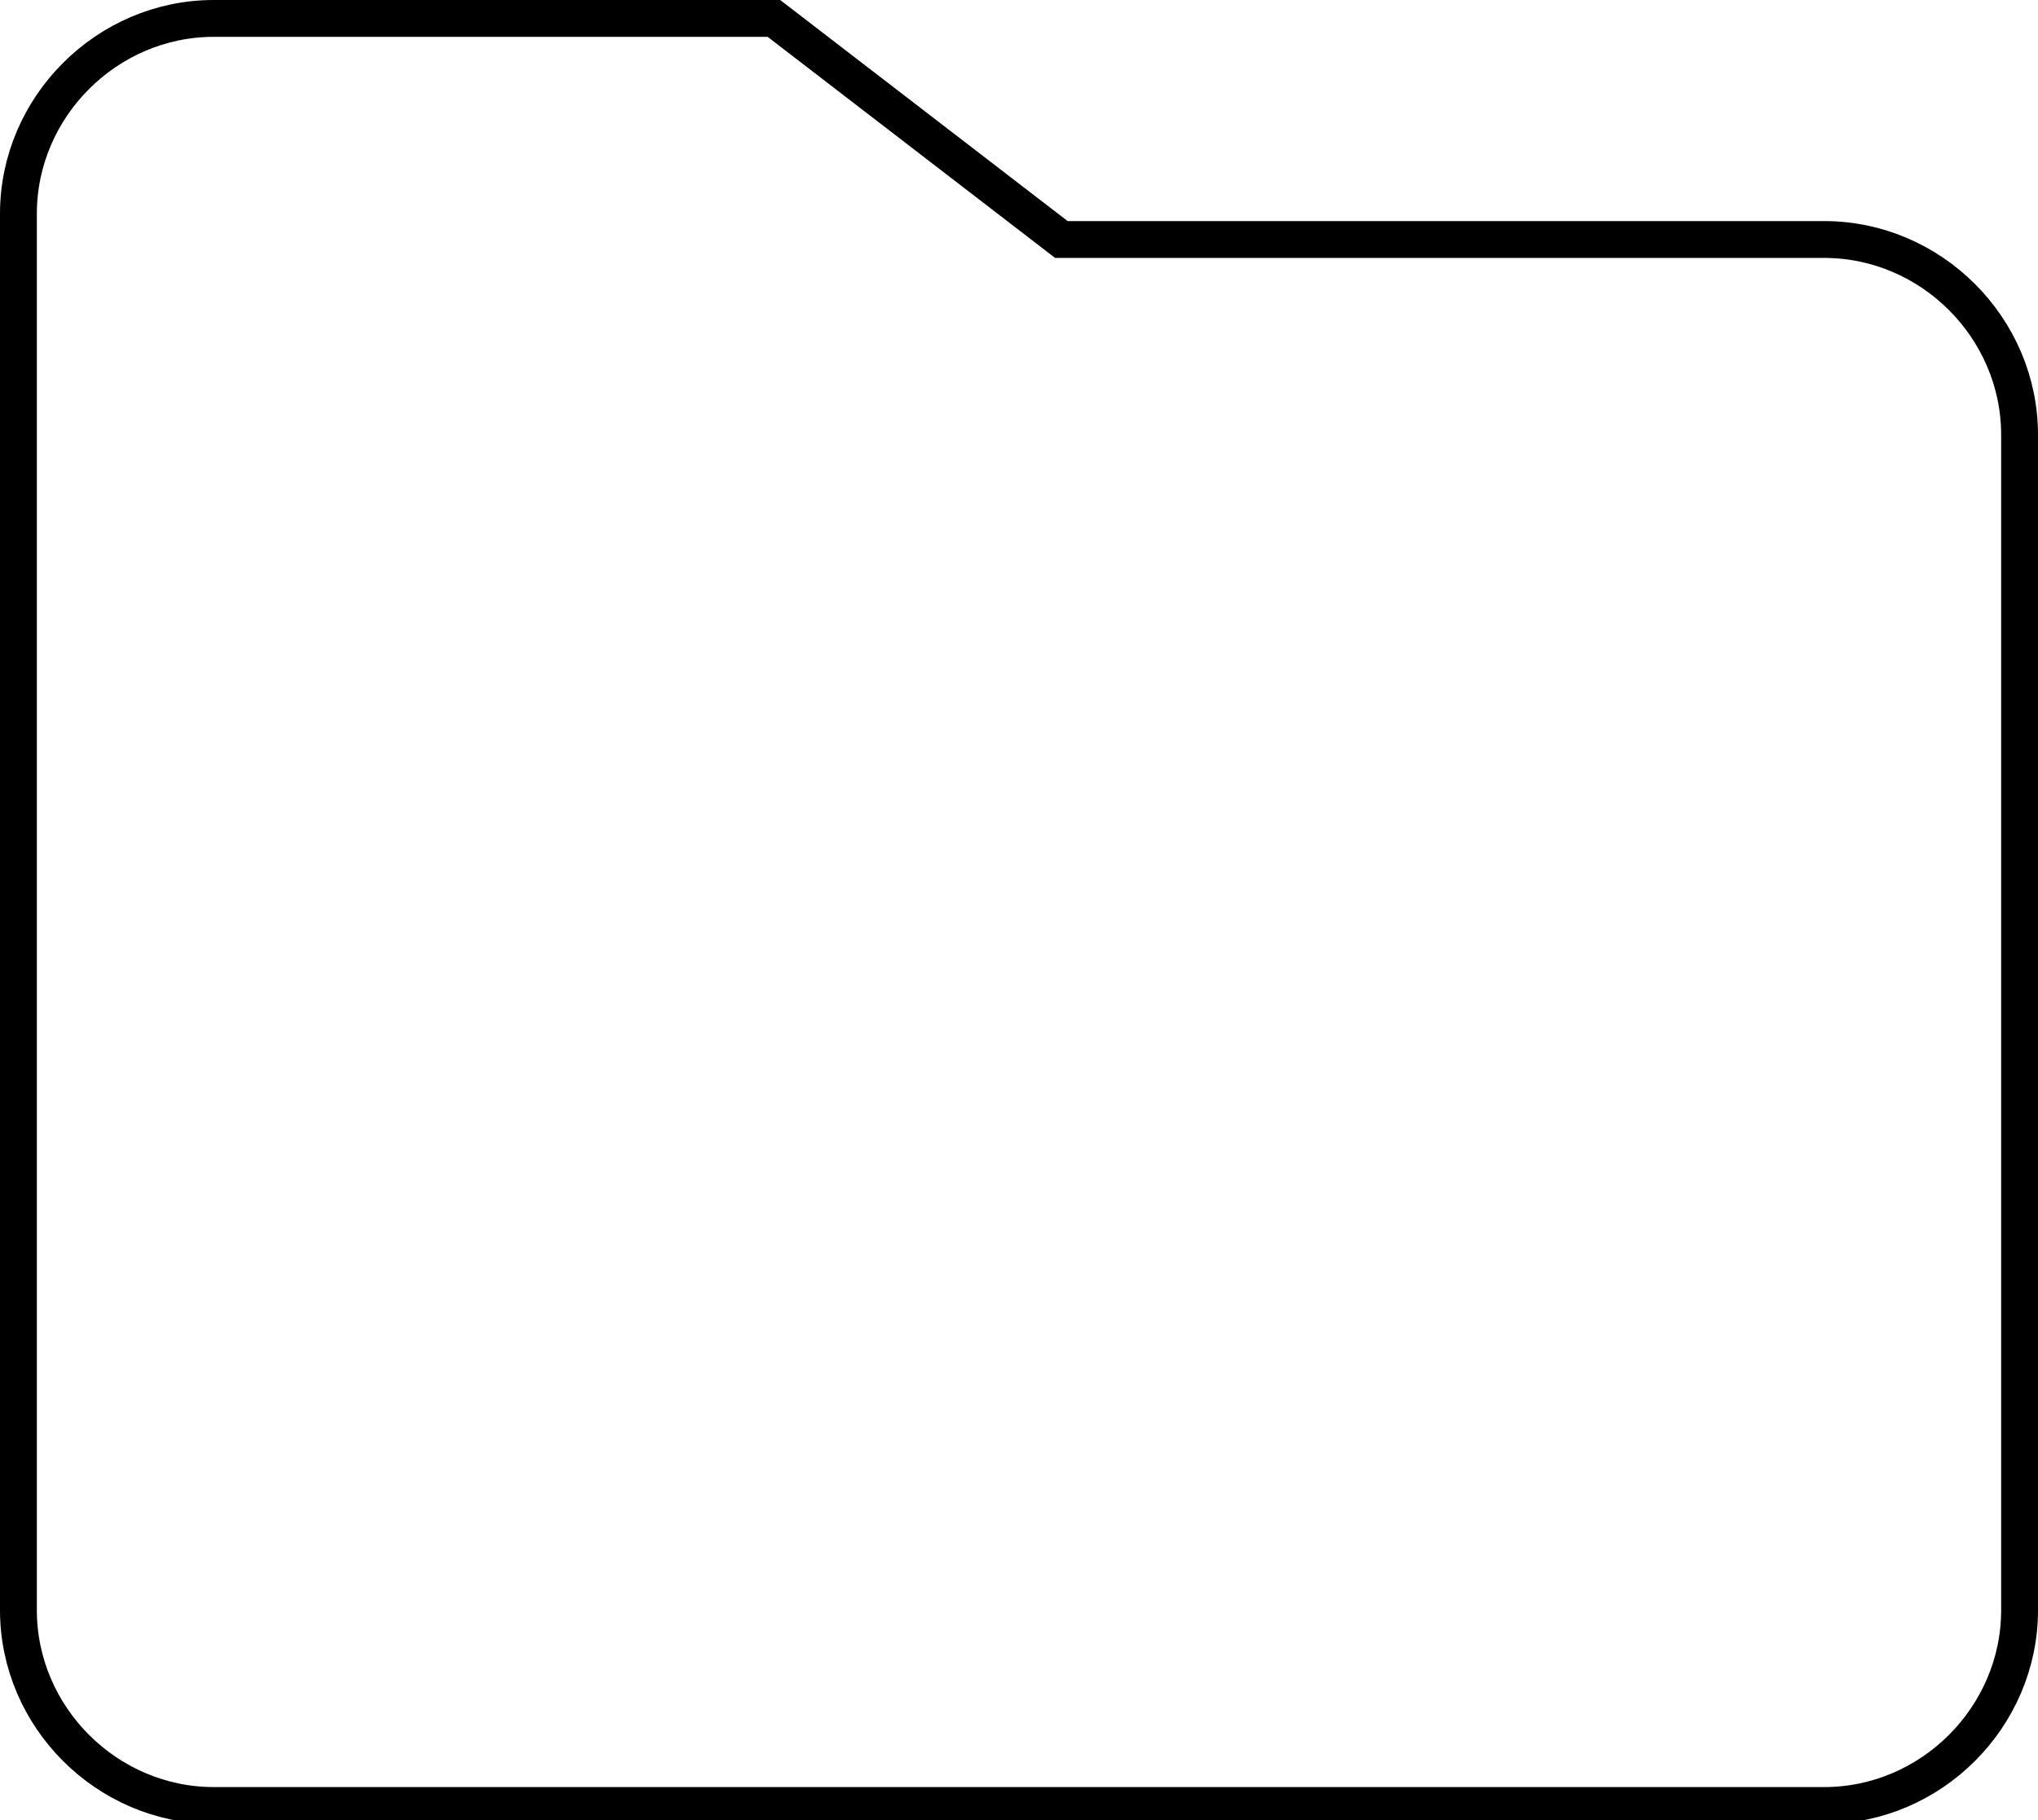 <?xml version="1.0" encoding="UTF-8"?>
<svg id="reel" xmlns="http://www.w3.org/2000/svg" viewBox="0 0 55.3 49.4">
  <defs>
    <style>
      .cls-1 {
        fill: none;
        stroke: #000;
        stroke-miterlimit: 10;
      }
    </style>
  </defs>
  <path class="cls-1" d="m54.8,21.7v-9.9c0-2.9-2.4-5.3-5.3-5.3h-20.7L21,.5H5.8C2.9.5.5,2.9.5,5.8v37.9c0,2.9,2.4,5.3,5.3,5.3h43.7c2.9,0,5.3-2.4,5.3-5.3v-22Z"/>
</svg>